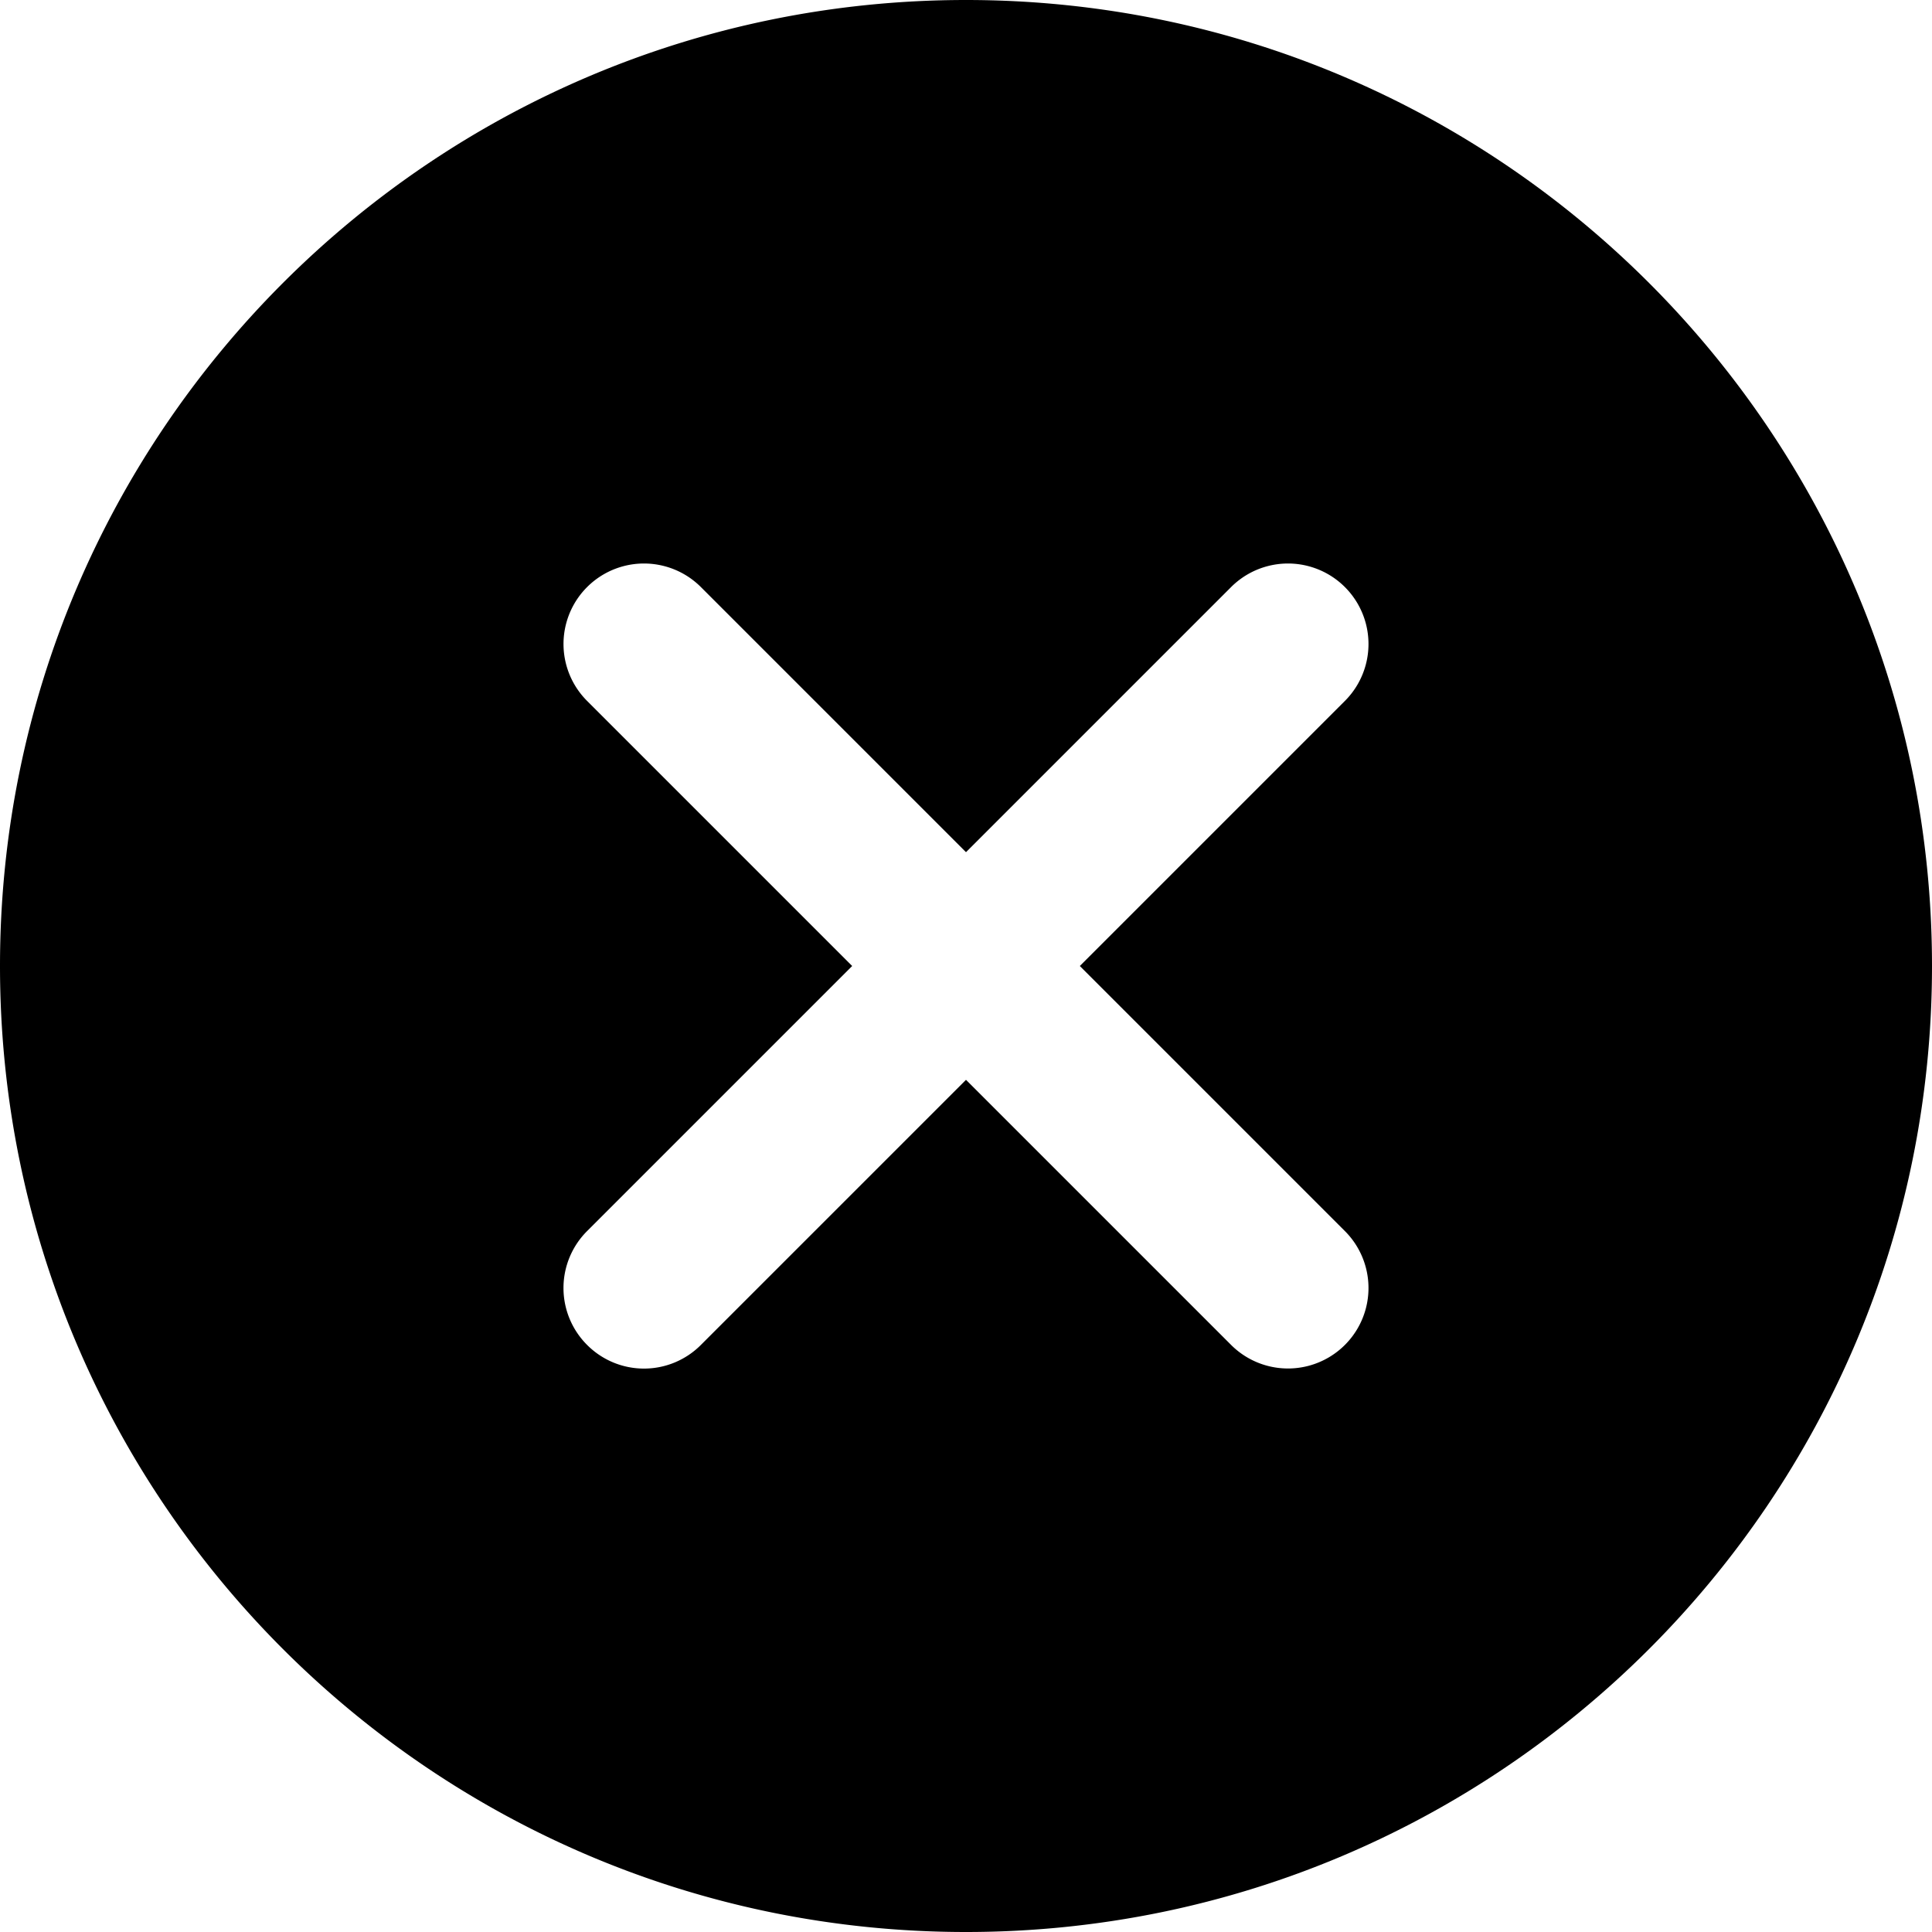 <svg xmlns="http://www.w3.org/2000/svg" width="24" height="24" fill="none" viewBox="0 0 24 24">
    <path fill="#000"
          d="M12 0C5.373 0 0 5.373 0 12s5.373 12 12 12 12-5.373 12-12S18.627 0 12 0zm4.707 15.293a.999.999 0 1 1-1.414 1.414L12 13.414l-3.293 3.293a.997.997 0 0 1-1.414 0 .999.999 0 0 1 0-1.414L10.586 12 7.293 8.707a.999.999 0 1 1 1.414-1.414L12 10.586l3.293-3.293a.999.999 0 1 1 1.414 1.414L13.414 12l3.293 3.293z"/>
</svg>
